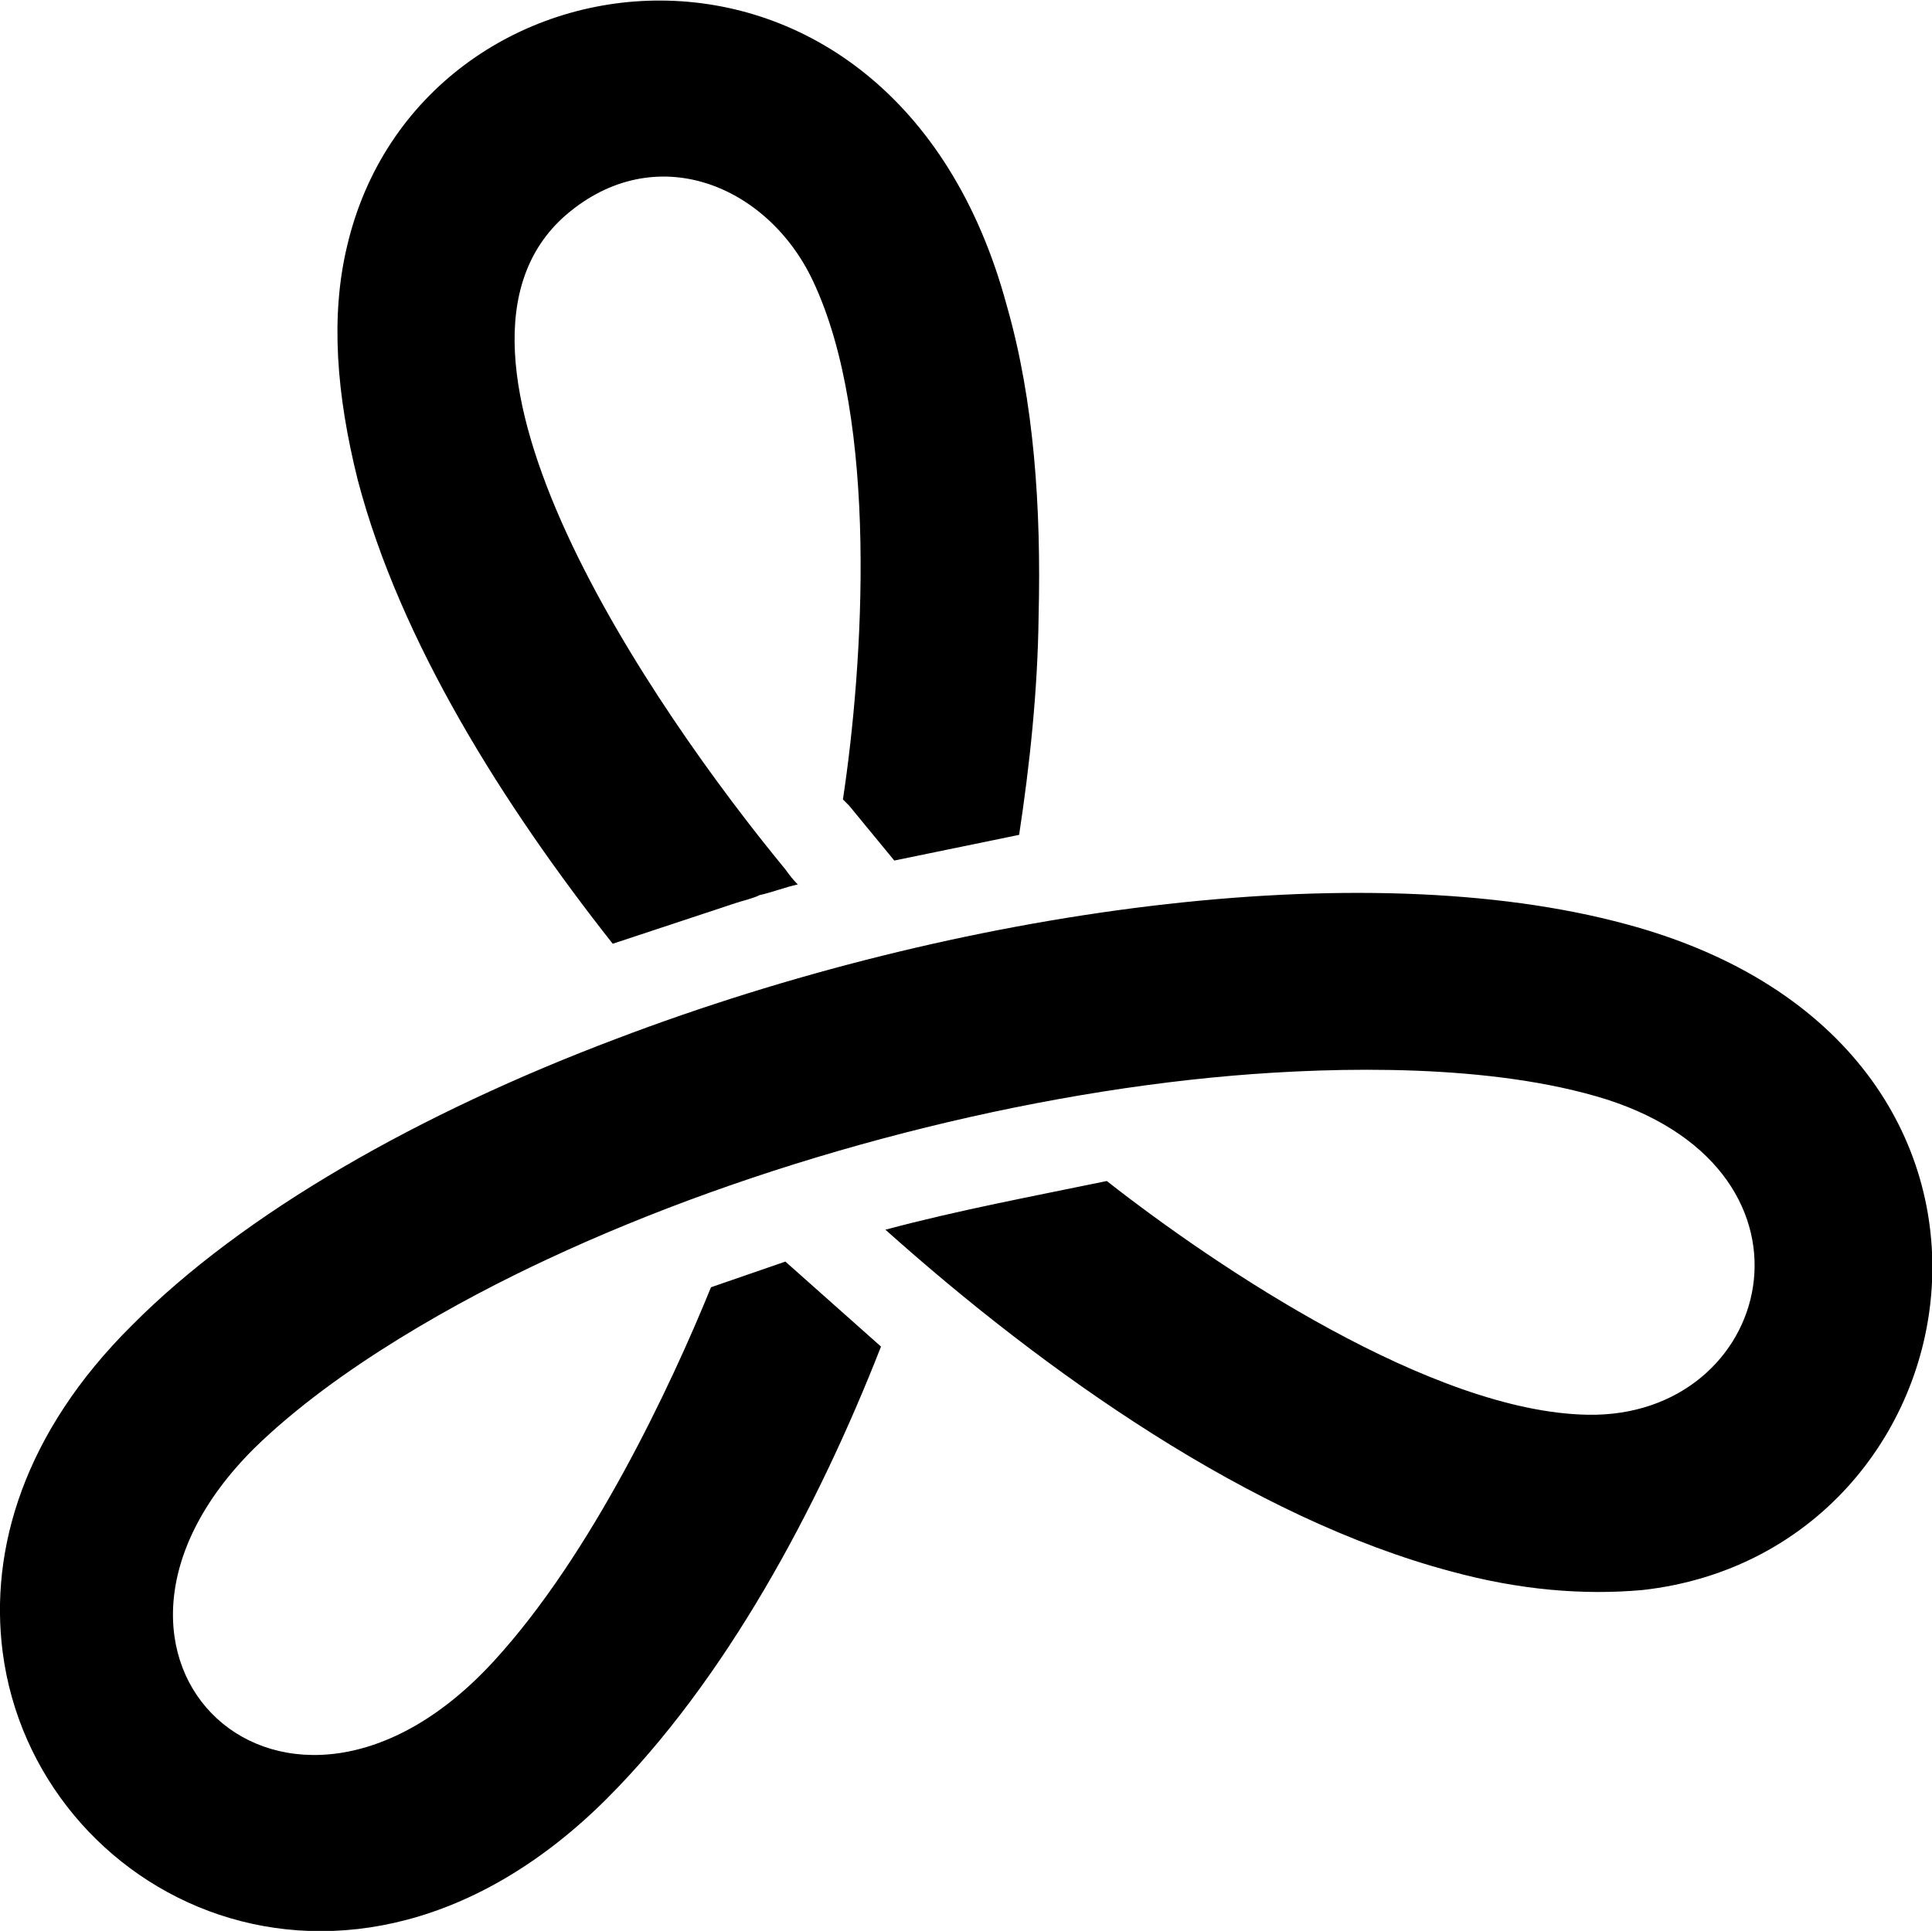 <?xml version="1.0" encoding="utf-8"?>
<!-- Generator: Adobe Illustrator 28.2.0, SVG Export Plug-In . SVG Version: 6.00 Build 0)  -->
<svg version="1.1" id="Layer_1" xmlns="http://www.w3.org/2000/svg" xmlns:xlink="http://www.w3.org/1999/xlink" x="0px" y="0px"
	 viewBox="0 0 218.2 218.1" style="enable-background:new 0 0 218.2 218.1;" xml:space="preserve">
<g>
	<g>
		<path d="M183.7,104.4c-29.8-8.1-75.6-1.7-114,12.9c-22.3,8.4-42.2,19.7-54.8,32.4C2.7,161.8-1.2,175,0.3,186.6
			c3.6,27.8,38.9,45.8,68.2,16.6c13.4-13.4,23.8-32.7,31-51.1l-10.8-9.6l-8.4,2.9c-4.6,11.3-13.5,30.2-24.5,42.2
			c-23.5,25.7-50.9-0.3-27.1-24c9.3-9.1,23.3-16.8,33.2-21.4c23.1-10.8,51.7-18.5,77.3-20.7c11.8-1,29.3-1.4,42.3,2.7
			c26,8.4,18.7,36-2.2,35.6c-17.5-0.3-41.8-16.6-54.3-26.4c-8.2,1.7-16.8,3.3-25,5.5c18,16.1,41.3,32.6,63.9,38.6
			c7.7,2.1,14.9,2.7,21.6,2.1C224.1,175.3,234.6,118.1,183.7,104.4L183.7,104.4z"/>
		<path d="M83.1,102c0.9-0.3,1.9-0.5,2.7-0.9c1.4-0.3,2.9-0.9,4.3-1.2c-0.5-0.5-0.9-1-1.4-1.7C73.7,80,46.1,39.8,63.9,24.3
			c10.1-8.7,22.8-3.4,27.9,7.4c7.5,15.8,5.7,43.4,3.4,58.6l0.7,0.7l5.1,6.2l14.1-2.9c1.2-7.9,2.1-16.3,2.2-24.7
			c0.3-12.2-0.5-24.3-3.6-35.1c-12.9-47.8-66.3-41.8-74.5-6.7c-1.9,7.9-1.2,16.8,1.2,26.4c4.8,18.3,16.5,36.8,28.8,52.4L83.1,102
			L83.1,102z"/>
	</g>
</g>
</svg>
